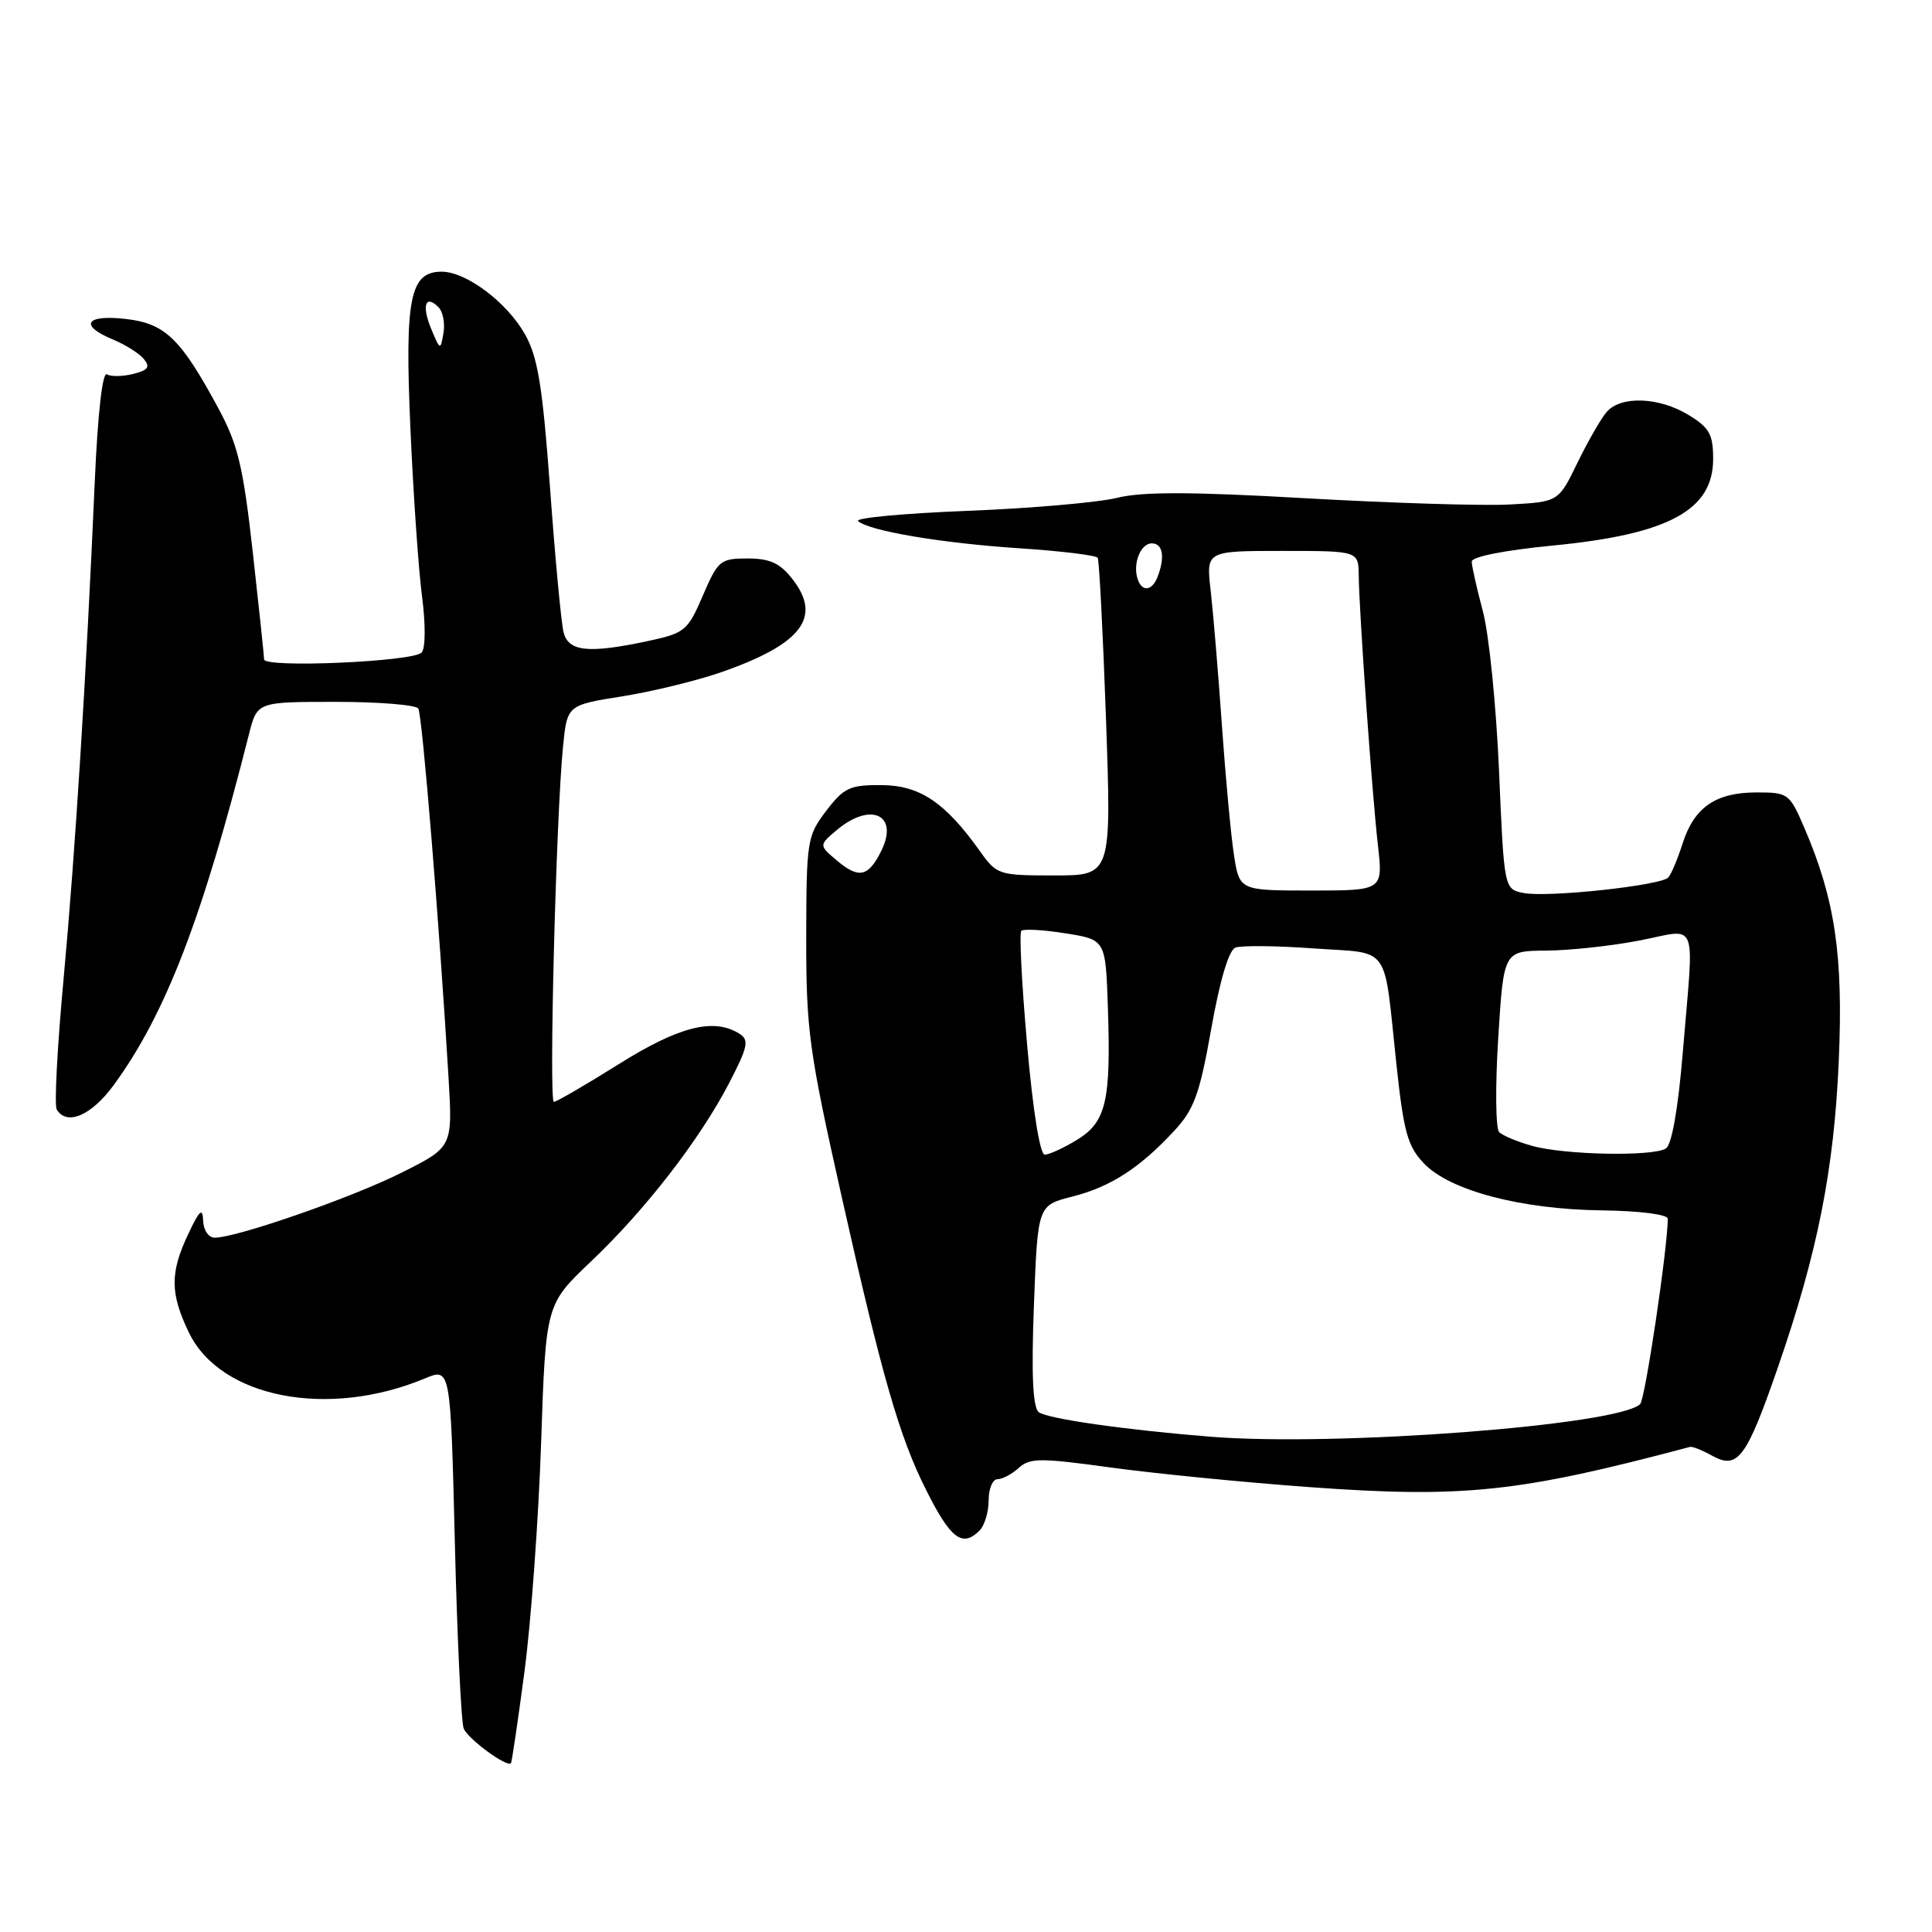 <?xml version="1.0" encoding="UTF-8" standalone="no"?>
<!DOCTYPE svg PUBLIC "-//W3C//DTD SVG 1.1//EN" "http://www.w3.org/Graphics/SVG/1.1/DTD/svg11.dtd" >
<svg xmlns="http://www.w3.org/2000/svg" xmlns:xlink="http://www.w3.org/1999/xlink" version="1.1" viewBox="0 0 256 256">
 <g >
 <path fill="currentColor"
d=" M 69.50 221.46 C 70.37 214.88 71.36 201.25 71.70 191.17 C 72.32 172.84 72.32 172.84 78.29 167.17 C 85.51 160.32 92.69 151.05 96.61 143.52 C 99.09 138.74 99.29 137.81 98.00 136.99 C 94.62 134.83 90.00 135.98 82.00 141.00 C 77.61 143.75 73.74 146.00 73.39 146.00 C 72.71 146.00 73.68 108.21 74.60 98.96 C 75.15 93.43 75.15 93.43 82.45 92.27 C 86.47 91.63 92.40 90.18 95.63 89.05 C 106.28 85.32 108.97 81.77 104.97 76.69 C 103.34 74.61 101.99 74.00 99.05 74.00 C 95.45 74.00 95.13 74.26 93.13 78.92 C 91.14 83.56 90.74 83.89 85.96 84.92 C 77.96 86.63 75.30 86.36 74.67 83.75 C 74.36 82.51 73.56 73.97 72.89 64.76 C 71.89 51.16 71.27 47.33 69.56 44.29 C 67.19 40.07 61.78 36.00 58.52 36.00 C 54.32 36.00 53.62 39.50 54.38 56.73 C 54.76 65.40 55.45 75.42 55.92 79.00 C 56.41 82.76 56.38 85.91 55.87 86.47 C 54.73 87.68 35.00 88.54 34.99 87.37 C 34.99 86.89 34.31 80.49 33.49 73.13 C 32.22 61.82 31.53 58.91 28.95 54.13 C 23.93 44.83 21.88 42.85 16.63 42.26 C 11.32 41.66 10.44 43.11 14.97 44.99 C 16.60 45.66 18.44 46.82 19.06 47.57 C 19.94 48.63 19.63 49.05 17.65 49.55 C 16.25 49.90 14.68 49.92 14.16 49.60 C 13.58 49.24 12.95 54.82 12.56 63.76 C 11.42 89.85 9.96 113.10 8.42 129.77 C 7.59 138.73 7.18 146.49 7.52 147.02 C 8.87 149.22 12.12 147.81 15.09 143.75 C 21.94 134.36 26.81 121.72 33.00 97.25 C 34.08 93.00 34.08 93.00 44.48 93.00 C 50.20 93.00 55.13 93.40 55.43 93.89 C 55.95 94.72 58.23 122.61 59.43 142.74 C 59.98 151.99 59.98 151.99 53.24 155.37 C 46.69 158.67 31.37 164.00 28.45 164.00 C 27.64 164.00 26.96 163.01 26.92 161.75 C 26.85 159.97 26.44 160.33 24.95 163.50 C 22.51 168.65 22.53 171.39 25.04 176.59 C 29.23 185.24 43.48 188.00 56.30 182.65 C 59.70 181.23 59.70 181.23 60.27 204.36 C 60.58 217.09 61.11 228.19 61.44 229.03 C 61.98 230.40 67.14 234.20 67.70 233.64 C 67.82 233.52 68.63 228.04 69.50 221.46 Z  M 129.80 202.80 C 130.46 202.14 131.00 200.34 131.00 198.80 C 131.00 197.26 131.53 196.00 132.17 196.00 C 132.82 196.00 134.09 195.33 135.00 194.50 C 136.46 193.17 137.86 193.17 147.08 194.44 C 152.81 195.23 164.70 196.41 173.50 197.05 C 193.93 198.53 201.24 197.76 223.94 191.72 C 224.25 191.64 225.56 192.16 226.87 192.89 C 230.26 194.76 231.40 193.24 235.54 181.30 C 240.83 166.04 243.03 154.99 243.65 140.50 C 244.25 126.59 243.16 119.20 239.11 109.75 C 237.13 105.13 236.95 105.00 232.76 105.00 C 227.34 105.00 224.49 106.97 222.96 111.75 C 222.30 113.81 221.44 115.85 221.06 116.27 C 220.09 117.34 205.09 118.95 201.90 118.33 C 199.30 117.82 199.30 117.82 198.63 102.16 C 198.26 93.55 197.30 84.03 196.49 81.00 C 195.68 77.97 195.02 75.01 195.01 74.42 C 195.00 73.77 199.34 72.91 205.83 72.28 C 221.08 70.80 227.00 67.60 227.00 60.83 C 227.00 57.55 226.51 56.67 223.75 54.99 C 219.82 52.59 214.74 52.41 212.87 54.61 C 212.12 55.49 210.38 58.53 209.00 61.36 C 206.50 66.50 206.50 66.50 200.00 66.85 C 196.43 67.04 184.28 66.66 173.00 66.02 C 157.80 65.15 151.34 65.14 148.00 65.97 C 145.53 66.58 136.61 67.36 128.20 67.69 C 119.78 68.02 113.25 68.63 113.70 69.04 C 115.10 70.34 124.74 71.97 135.07 72.65 C 140.57 73.01 145.24 73.58 145.45 73.91 C 145.65 74.25 146.15 83.85 146.55 95.26 C 147.28 116.00 147.28 116.00 139.71 116.00 C 132.33 116.00 132.08 115.92 129.85 112.79 C 125.25 106.32 121.88 104.06 116.80 104.03 C 112.61 104.00 111.82 104.37 109.48 107.44 C 106.95 110.76 106.85 111.38 106.83 124.23 C 106.82 136.53 107.19 139.22 111.52 158.54 C 116.89 182.46 119.18 190.42 122.75 197.50 C 125.98 203.93 127.52 205.08 129.80 202.80 Z  M 57.15 43.61 C 55.85 40.51 56.36 38.96 58.10 40.70 C 58.69 41.29 58.99 42.83 58.76 44.13 C 58.37 46.45 58.33 46.44 57.15 43.61 Z  M 160.50 190.38 C 149.08 189.47 138.68 187.98 137.63 187.11 C 136.85 186.46 136.65 182.11 137.00 172.95 C 137.50 159.72 137.50 159.72 142.06 158.56 C 147.15 157.27 151.00 154.79 155.59 149.84 C 158.23 147.00 158.96 144.98 160.50 136.30 C 161.64 129.88 162.83 125.89 163.70 125.56 C 164.47 125.27 169.13 125.31 174.06 125.67 C 184.42 126.40 183.30 124.84 185.03 141.00 C 185.99 149.98 186.51 151.88 188.66 154.14 C 192.08 157.75 201.49 160.24 212.25 160.38 C 217.34 160.45 220.99 160.92 220.99 161.50 C 220.96 165.49 217.99 185.41 217.33 186.05 C 214.41 188.86 177.15 191.70 160.50 190.38 Z  M 136.10 138.43 C 135.39 130.41 135.04 123.62 135.33 123.34 C 135.61 123.06 138.24 123.20 141.17 123.67 C 146.50 124.51 146.50 124.51 146.80 133.51 C 147.22 145.91 146.57 148.68 142.70 151.04 C 140.94 152.12 139.02 152.99 138.44 153.00 C 137.80 153.00 136.87 147.22 136.10 138.43 Z  M 203.00 151.83 C 201.07 151.29 199.12 150.47 198.65 150.02 C 198.18 149.56 198.12 143.97 198.52 137.60 C 199.24 126.00 199.24 126.00 204.87 125.96 C 207.97 125.94 213.54 125.34 217.25 124.62 C 225.16 123.09 224.48 121.34 222.98 139.44 C 222.36 146.91 221.52 151.69 220.74 152.18 C 219.03 153.27 207.27 153.04 203.00 151.83 Z  M 163.50 113.25 C 163.10 110.64 162.38 102.88 161.90 96.00 C 161.42 89.12 160.75 81.14 160.42 78.25 C 159.81 73.00 159.81 73.00 169.90 73.00 C 180.00 73.00 180.00 73.00 180.04 76.25 C 180.09 81.07 181.79 105.06 182.58 111.98 C 183.26 118.00 183.26 118.00 173.74 118.00 C 164.23 118.00 164.23 118.00 163.50 113.25 Z  M 110.90 114.03 C 108.50 112.00 108.50 112.00 110.86 110.00 C 115.33 106.22 119.12 107.92 116.81 112.67 C 115.09 116.20 113.81 116.49 110.90 114.03 Z  M 150.75 76.75 C 150.06 74.71 151.13 72.00 152.62 72.00 C 154.08 72.00 154.40 73.80 153.39 76.42 C 152.67 78.31 151.33 78.48 150.75 76.75 Z "/>
</g>
</svg>